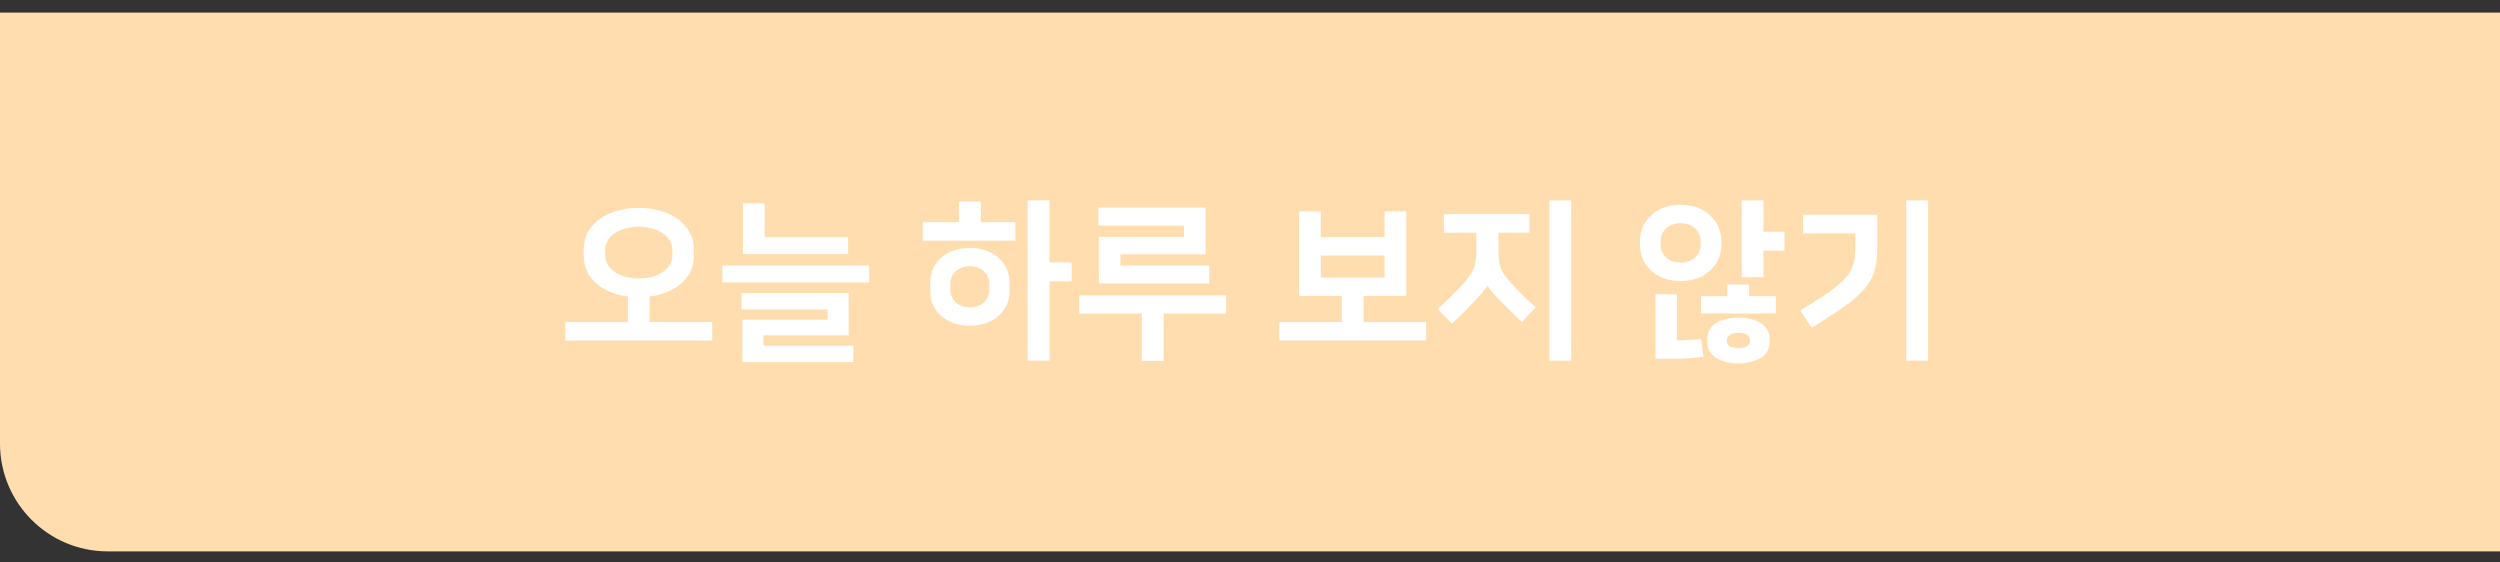 <svg width="120" height="27" viewBox="0 0 120 27" fill="none" xmlns="http://www.w3.org/2000/svg">
<rect x="0" y="0" width="120" height="27" fill="#333333" stroke="none"/>
<g clip-path="url(#clip0_554_480)">
<path d="M0 0.604H120V26.466H5.172C2.316 26.466 0 24.15 0 21.293V0.604Z" fill="#FFDDAE"/>
<path d="M30.141 15.459V14.234C29.832 14.195 29.547 14.121 29.288 14.01C29.029 13.9 28.805 13.762 28.618 13.597C28.43 13.431 28.284 13.241 28.179 13.026C28.074 12.81 28.022 12.573 28.022 12.314V11.933C28.022 11.641 28.088 11.376 28.221 11.139C28.353 10.896 28.538 10.689 28.775 10.518C29.012 10.347 29.291 10.215 29.611 10.121C29.936 10.027 30.287 9.98 30.662 9.98C31.037 9.98 31.385 10.027 31.705 10.121C32.03 10.215 32.309 10.347 32.541 10.518C32.778 10.689 32.963 10.896 33.095 11.139C33.233 11.376 33.302 11.641 33.302 11.933V12.314C33.302 12.573 33.25 12.81 33.145 13.026C33.04 13.241 32.894 13.431 32.706 13.597C32.519 13.762 32.295 13.9 32.036 14.01C31.776 14.121 31.492 14.195 31.183 14.234V15.459H34.188V16.344H27.137V15.459H30.141ZM30.662 10.882C30.441 10.882 30.232 10.91 30.033 10.965C29.84 11.015 29.669 11.089 29.52 11.188C29.377 11.282 29.261 11.398 29.172 11.536C29.09 11.674 29.048 11.826 29.048 11.991V12.256C29.048 12.421 29.09 12.573 29.172 12.711C29.261 12.849 29.377 12.968 29.52 13.067C29.669 13.161 29.84 13.235 30.033 13.29C30.232 13.34 30.441 13.365 30.662 13.365C30.883 13.365 31.09 13.34 31.283 13.29C31.481 13.235 31.652 13.161 31.796 13.067C31.945 12.968 32.061 12.849 32.143 12.711C32.232 12.573 32.276 12.421 32.276 12.256V11.991C32.276 11.826 32.232 11.674 32.143 11.536C32.061 11.398 31.945 11.282 31.796 11.188C31.652 11.089 31.481 11.015 31.283 10.965C31.09 10.91 30.883 10.882 30.662 10.882ZM40.735 14.068V16.096H36.647V16.593H40.959V17.379H35.637V15.343H39.725V14.855H35.596V14.068H40.735ZM41.72 12.744V13.555H34.669V12.744H41.72ZM36.705 9.757V11.387H40.71V12.198H35.662V9.757H36.705ZM50.378 12.595H51.437V13.506H50.378V17.312H49.327V9.616H50.378V12.595ZM46.554 15.633C46.245 15.633 45.972 15.588 45.735 15.5C45.503 15.406 45.305 15.285 45.139 15.136C44.979 14.982 44.858 14.808 44.775 14.615C44.692 14.416 44.651 14.215 44.651 14.01V13.522C44.651 13.318 44.692 13.119 44.775 12.926C44.858 12.728 44.979 12.554 45.139 12.405C45.305 12.25 45.503 12.129 45.735 12.041C45.972 11.947 46.245 11.9 46.554 11.9C46.858 11.9 47.128 11.947 47.365 12.041C47.602 12.129 47.801 12.25 47.961 12.405C48.127 12.554 48.251 12.728 48.334 12.926C48.416 13.119 48.458 13.318 48.458 13.522V14.01C48.458 14.215 48.416 14.416 48.334 14.615C48.251 14.808 48.127 14.982 47.961 15.136C47.801 15.285 47.602 15.406 47.365 15.5C47.128 15.588 46.858 15.633 46.554 15.633ZM46.554 14.755C46.703 14.755 46.836 14.733 46.952 14.689C47.067 14.639 47.164 14.576 47.241 14.499C47.324 14.421 47.385 14.333 47.423 14.234C47.467 14.135 47.489 14.033 47.489 13.928V13.605C47.489 13.5 47.467 13.398 47.423 13.299C47.385 13.199 47.324 13.111 47.241 13.034C47.164 12.957 47.067 12.896 46.952 12.852C46.836 12.802 46.703 12.777 46.554 12.777C46.405 12.777 46.273 12.802 46.157 12.852C46.041 12.896 45.942 12.957 45.859 13.034C45.782 13.111 45.721 13.199 45.677 13.299C45.638 13.398 45.619 13.5 45.619 13.605V13.928C45.619 14.033 45.638 14.135 45.677 14.234C45.721 14.333 45.782 14.421 45.859 14.499C45.942 14.576 46.041 14.639 46.157 14.689C46.273 14.733 46.405 14.755 46.554 14.755ZM47.084 9.674V10.667H48.739V11.553H44.295V10.667H46.025V9.674H47.084ZM58.854 14.176V15.053H55.858V17.321H54.807V15.053H51.803V14.176H58.854ZM52.746 13.605V11.37H56.834V10.832H52.721V9.964H57.869V12.206H53.781V12.744H58.043V13.605H52.746ZM65.451 14.201V15.459H68.455V16.344H61.404V15.459H64.408V14.201H62.355V10.146H63.398V11.379H66.46V10.146H67.503V14.201H65.451ZM66.46 13.324V12.264H63.398V13.324H66.46ZM69.309 10.278H73.413V11.172H71.924V12.049C71.924 12.209 71.932 12.355 71.949 12.488C71.965 12.615 71.993 12.736 72.031 12.852C72.075 12.968 72.136 13.084 72.213 13.199C72.291 13.315 72.392 13.439 72.52 13.572C72.696 13.765 72.886 13.963 73.091 14.168C73.3 14.372 73.51 14.568 73.72 14.755L73.049 15.45C72.873 15.285 72.696 15.117 72.52 14.946C72.343 14.769 72.177 14.601 72.023 14.441C71.863 14.281 71.728 14.137 71.618 14.01C71.507 13.878 71.438 13.779 71.411 13.713H71.394C71.355 13.79 71.275 13.9 71.154 14.044C71.033 14.187 70.903 14.331 70.765 14.474C70.611 14.634 70.451 14.799 70.285 14.97C70.12 15.136 69.921 15.324 69.689 15.533L69.002 14.83C69.455 14.427 69.863 14.027 70.227 13.63C70.348 13.492 70.451 13.365 70.534 13.249C70.616 13.133 70.683 13.015 70.732 12.893C70.782 12.772 70.815 12.645 70.832 12.512C70.853 12.375 70.865 12.22 70.865 12.049V11.172H69.309V10.278ZM75.416 17.312H74.365V9.616H75.416V17.312ZM80.672 13.489C80.303 13.489 79.991 13.428 79.737 13.307C79.489 13.186 79.288 13.039 79.133 12.868C78.984 12.692 78.877 12.507 78.81 12.314C78.75 12.121 78.719 11.953 78.719 11.809V11.511C78.719 11.368 78.75 11.199 78.81 11.006C78.877 10.813 78.984 10.631 79.133 10.46C79.288 10.284 79.489 10.135 79.737 10.013C79.991 9.892 80.303 9.831 80.672 9.831C81.042 9.831 81.351 9.892 81.599 10.013C81.853 10.135 82.055 10.284 82.204 10.46C82.358 10.631 82.466 10.813 82.526 11.006C82.593 11.199 82.626 11.368 82.626 11.511V11.809C82.626 11.953 82.593 12.121 82.526 12.314C82.466 12.507 82.358 12.692 82.204 12.868C82.055 13.039 81.853 13.186 81.599 13.307C81.351 13.428 81.042 13.489 80.672 13.489ZM80.672 10.717C80.496 10.717 80.347 10.744 80.226 10.799C80.104 10.855 80.005 10.924 79.928 11.006C79.856 11.089 79.801 11.177 79.762 11.271C79.729 11.365 79.713 11.453 79.713 11.536V11.784C79.713 11.867 79.729 11.955 79.762 12.049C79.801 12.143 79.856 12.231 79.928 12.314C80.005 12.397 80.104 12.466 80.226 12.521C80.347 12.576 80.496 12.604 80.672 12.604C80.844 12.604 80.99 12.576 81.111 12.521C81.238 12.466 81.337 12.397 81.409 12.314C81.486 12.231 81.541 12.143 81.575 12.049C81.613 11.955 81.632 11.867 81.632 11.784V11.536C81.632 11.453 81.613 11.365 81.575 11.271C81.541 11.177 81.486 11.089 81.409 11.006C81.337 10.924 81.238 10.855 81.111 10.799C80.99 10.744 80.844 10.717 80.672 10.717ZM84.645 11.122H85.655V12.033H84.645V13.307H83.602V9.616H84.645V11.122ZM80.49 16.336C80.672 16.336 80.86 16.33 81.053 16.319C81.246 16.314 81.448 16.297 81.657 16.27L81.757 17.122C81.657 17.139 81.547 17.152 81.426 17.164C81.304 17.18 81.177 17.191 81.045 17.197C80.918 17.208 80.788 17.213 80.656 17.213C80.529 17.219 80.41 17.221 80.3 17.221H79.464V14.126H80.49V16.336ZM83.958 14.217H85.241V15.045H81.649V14.217H82.915V13.655H83.958V14.217ZM83.445 17.445C83.23 17.445 83.031 17.42 82.849 17.37C82.667 17.326 82.51 17.263 82.377 17.18C82.245 17.097 82.14 16.995 82.063 16.874C81.991 16.753 81.955 16.617 81.955 16.468V16.22C81.955 16.071 81.991 15.936 82.063 15.815C82.14 15.693 82.245 15.591 82.377 15.508C82.51 15.426 82.667 15.362 82.849 15.318C83.031 15.268 83.23 15.244 83.445 15.244C83.66 15.244 83.859 15.268 84.041 15.318C84.223 15.362 84.38 15.426 84.513 15.508C84.645 15.591 84.747 15.693 84.819 15.815C84.896 15.936 84.935 16.071 84.935 16.22V16.468C84.935 16.617 84.896 16.753 84.819 16.874C84.747 16.995 84.645 17.097 84.513 17.18C84.38 17.263 84.223 17.326 84.041 17.37C83.859 17.42 83.66 17.445 83.445 17.445ZM83.445 15.98C83.252 15.98 83.111 16.013 83.023 16.079C82.934 16.146 82.89 16.215 82.89 16.286V16.402C82.89 16.474 82.934 16.543 83.023 16.609C83.111 16.675 83.252 16.708 83.445 16.708C83.638 16.708 83.778 16.675 83.867 16.609C83.955 16.543 83.999 16.474 83.999 16.402V16.286C83.999 16.215 83.955 16.146 83.867 16.079C83.778 16.013 83.638 15.98 83.445 15.98ZM92.55 17.312H91.499V9.616H92.55V17.312ZM86.409 14.904C86.823 14.656 87.176 14.435 87.469 14.242C87.761 14.049 88.003 13.873 88.197 13.713C88.395 13.547 88.55 13.393 88.66 13.249C88.776 13.1 88.862 12.951 88.917 12.802C88.977 12.653 89.016 12.496 89.033 12.331C89.049 12.165 89.058 11.98 89.058 11.776V11.205H86.55V10.303H90.109V11.826C90.109 12.101 90.095 12.352 90.067 12.579C90.039 12.805 89.984 13.017 89.902 13.216C89.824 13.409 89.711 13.597 89.562 13.779C89.418 13.961 89.231 14.151 89 14.35C88.768 14.543 88.483 14.752 88.147 14.979C87.816 15.199 87.421 15.45 86.964 15.732L86.409 14.904Z" fill="white"/>
</g>
<defs>
<clipPath id="clip0_554_480">
<rect width="120" height="25.862" fill="white" transform="translate(0 0.604)"/>
</clipPath>
</defs>
</svg>
